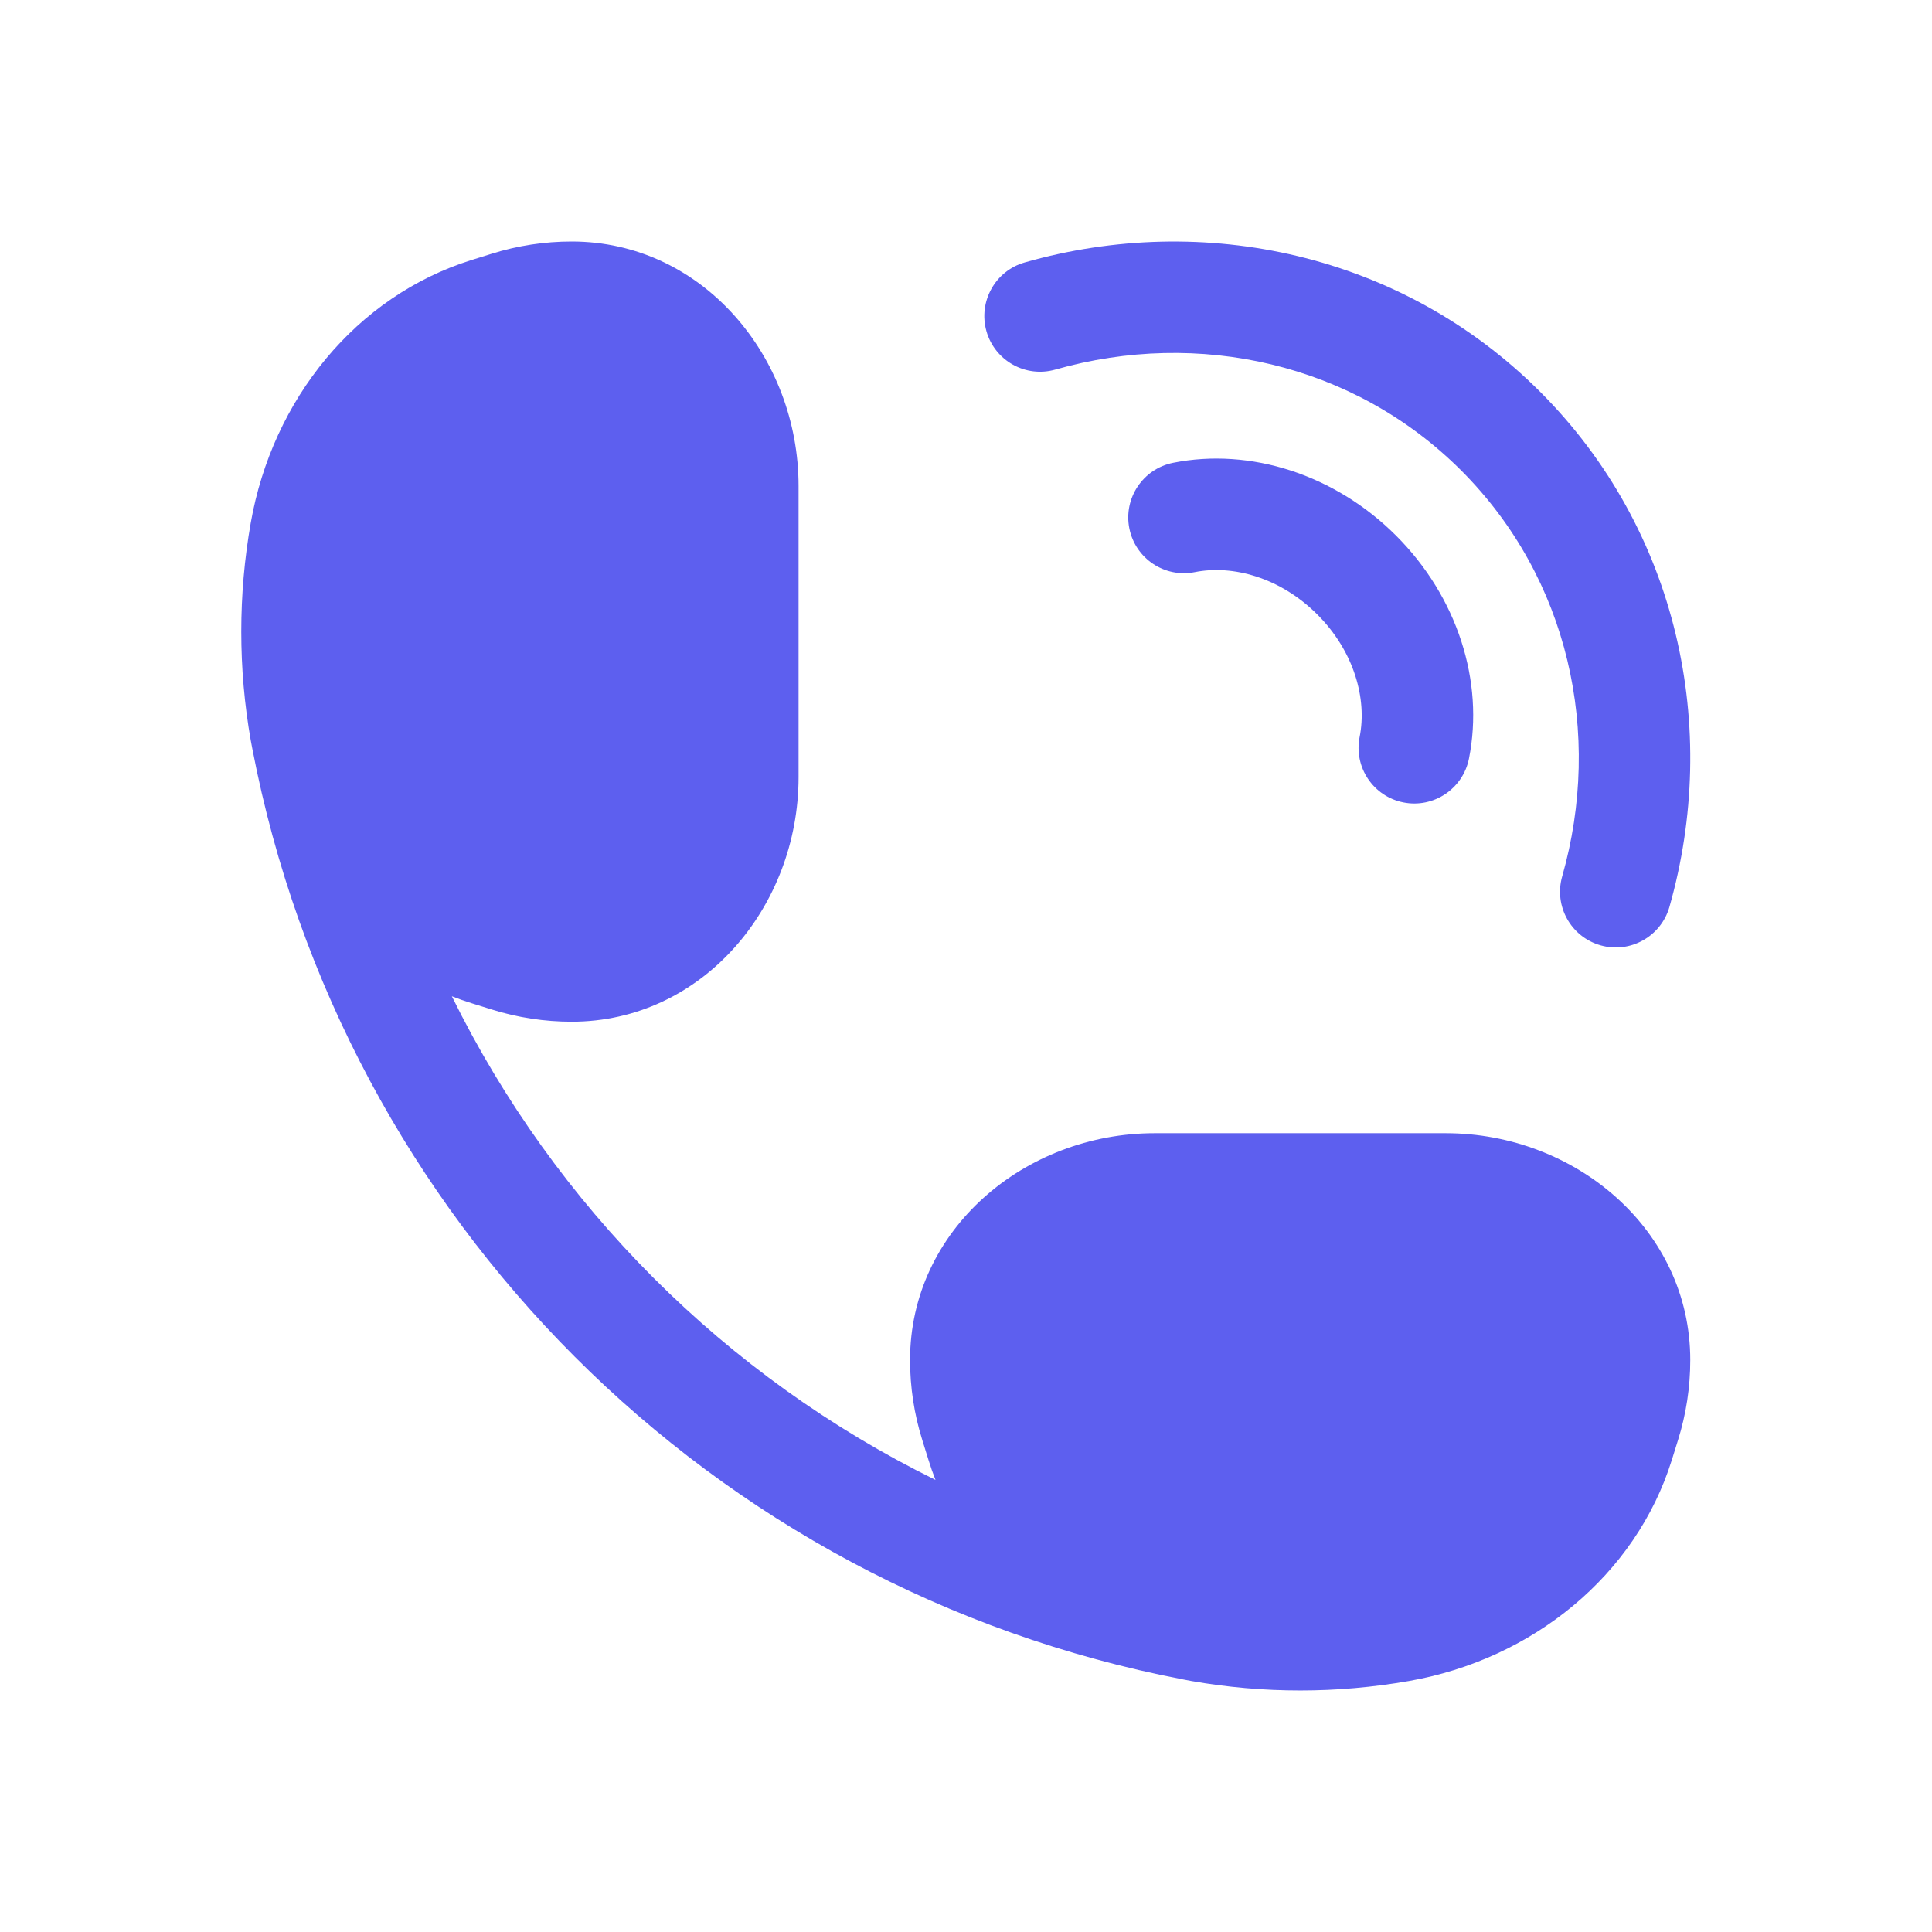 <svg width="24" height="24" viewBox="0 0 24 24" fill="none" xmlns="http://www.w3.org/2000/svg">
<path d="M6.108 3.152C6.43 3.051 6.765 3 7.102 3C8.721 3 9.92 4.426 9.92 6.038L9.92 9.654C9.92 11.267 8.721 12.692 7.102 12.692C6.765 12.692 6.43 12.641 6.108 12.54L5.861 12.463C5.777 12.437 5.694 12.408 5.613 12.376C6.897 14.984 9.013 17.1 11.621 18.384C11.589 18.303 11.56 18.22 11.534 18.136L11.457 17.889C11.356 17.567 11.305 17.232 11.305 16.895C11.305 15.276 12.73 14.077 14.343 14.077H17.959C19.571 14.077 20.997 15.276 20.997 16.895C20.997 17.232 20.946 17.567 20.845 17.889L20.768 18.136C20.32 19.572 19.037 20.612 17.503 20.882C16.61 21.039 15.692 21.039 14.799 20.882C14.764 20.876 14.729 20.869 14.694 20.862C8.84 19.736 4.261 15.157 3.135 9.303C3.128 9.268 3.121 9.233 3.115 9.198C2.958 8.305 2.958 7.387 3.115 6.494C3.385 4.96 4.425 3.677 5.861 3.229L6.108 3.152Z" fill="#5D5FEF"/>
<path d="M13.11 4.591C14.884 4.086 16.815 4.508 18.152 5.845C19.489 7.182 19.911 9.113 19.406 10.887C19.301 11.255 19.514 11.638 19.882 11.743C20.25 11.848 20.633 11.634 20.738 11.267C21.37 9.048 20.85 6.585 19.131 4.866C17.412 3.147 14.949 2.627 12.73 3.26C12.363 3.364 12.15 3.747 12.254 4.115C12.359 4.483 12.742 4.696 13.11 4.591Z" fill="#5D5FEF"/>
<path d="M14.843 7.107C15.31 7.014 15.902 7.171 16.364 7.633C16.826 8.095 16.983 8.687 16.89 9.154C16.815 9.529 17.058 9.893 17.433 9.968C17.808 10.043 18.173 9.799 18.248 9.424C18.439 8.465 18.104 7.415 17.343 6.654C16.583 5.894 15.532 5.558 14.573 5.749C14.198 5.824 13.954 6.189 14.029 6.564C14.104 6.939 14.468 7.182 14.843 7.107Z" fill="#5D5FEF"/>
</svg>
